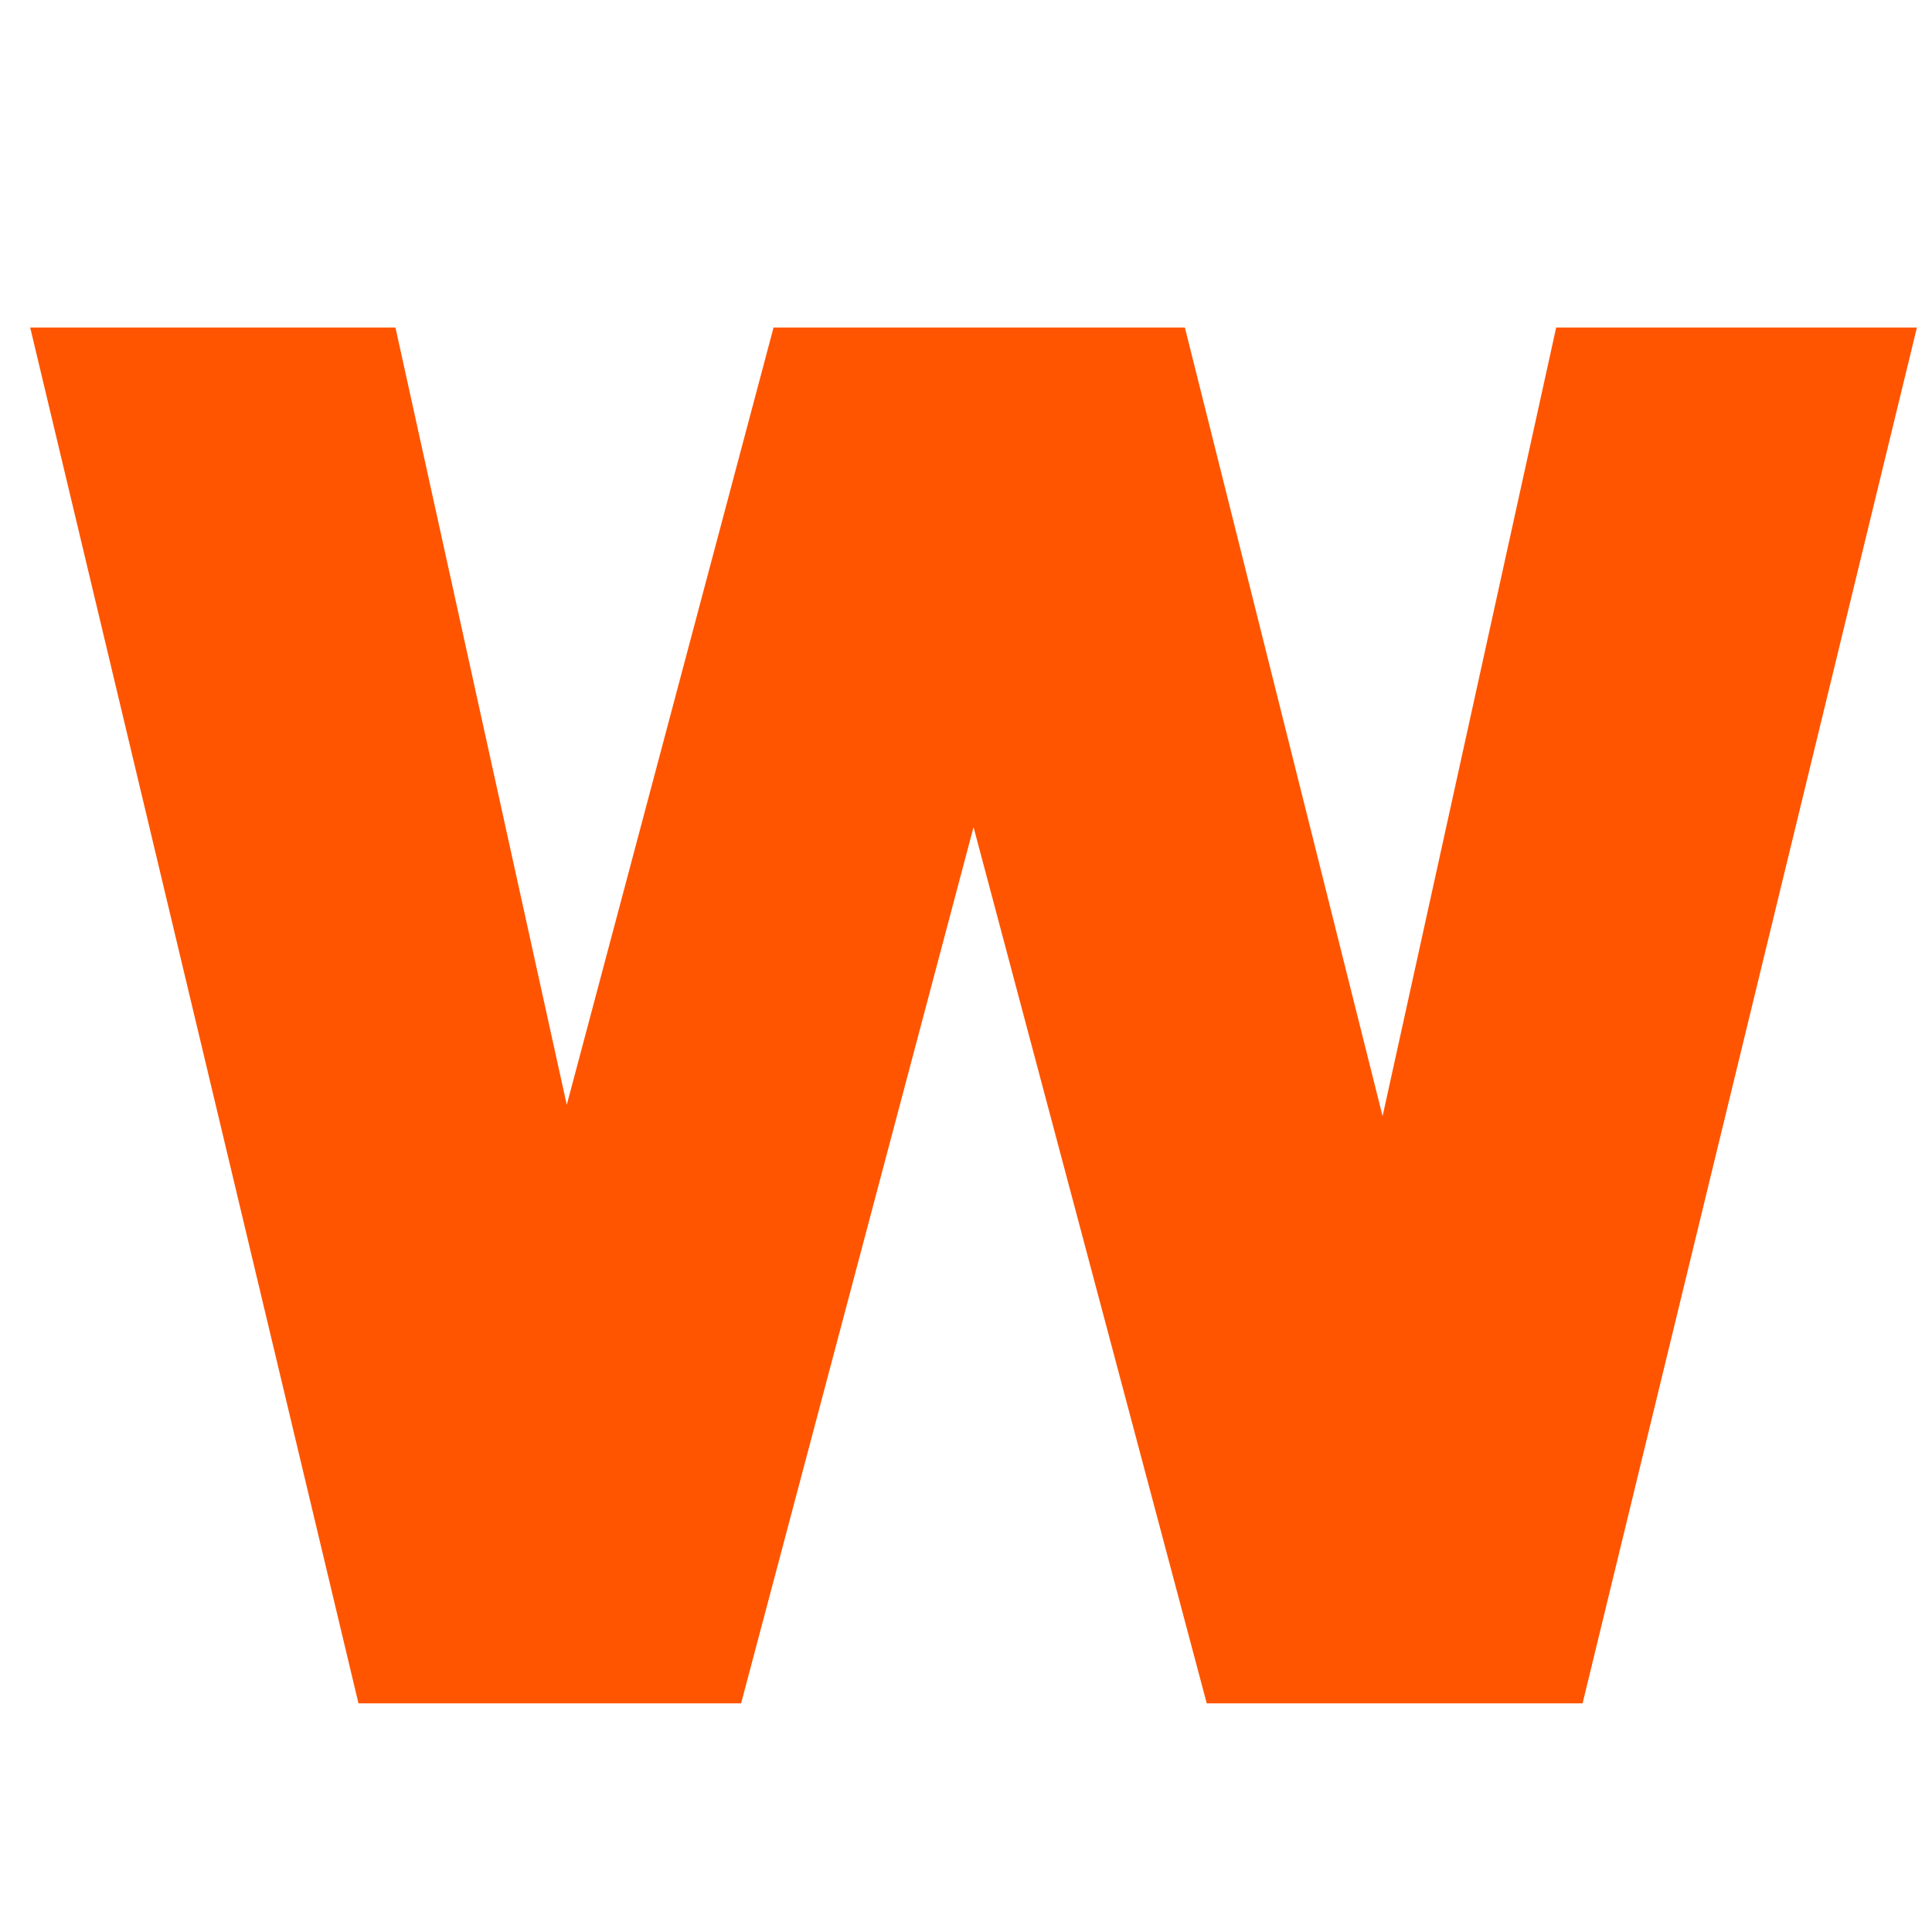 <?xml version="1.0" encoding="utf-8"?>
<!-- Generator: Adobe Illustrator 22.1.0, SVG Export Plug-In . SVG Version: 6.00 Build 0)  -->
<svg version="1.1" id="Layer_1" xmlns="http://www.w3.org/2000/svg" xmlns:xlink="http://www.w3.org/1999/xlink" x="0px" y="0px"
	 viewBox="0 0 256 256" style="enable-background:new 0 0 256 256;" xml:space="preserve">
<polygon style="fill:#FF5500;" points="243.2,43.4 216.9,43.4 206.2,43.4 183.2,147.9 157,43.4 146.3,43.4 113.2,43.4 102.5,43.4 
	75.1,146.4 52.4,43.4 41.7,43.4 14.8,43.4 4,43.4 47.5,225.7 58.3,225.7 87.4,225.7 98.2,225.7 129,109.6 159.9,225.7 170.7,225.7 
	199,225.7 209.7,225.7 254,43.4 "/>
</svg>
